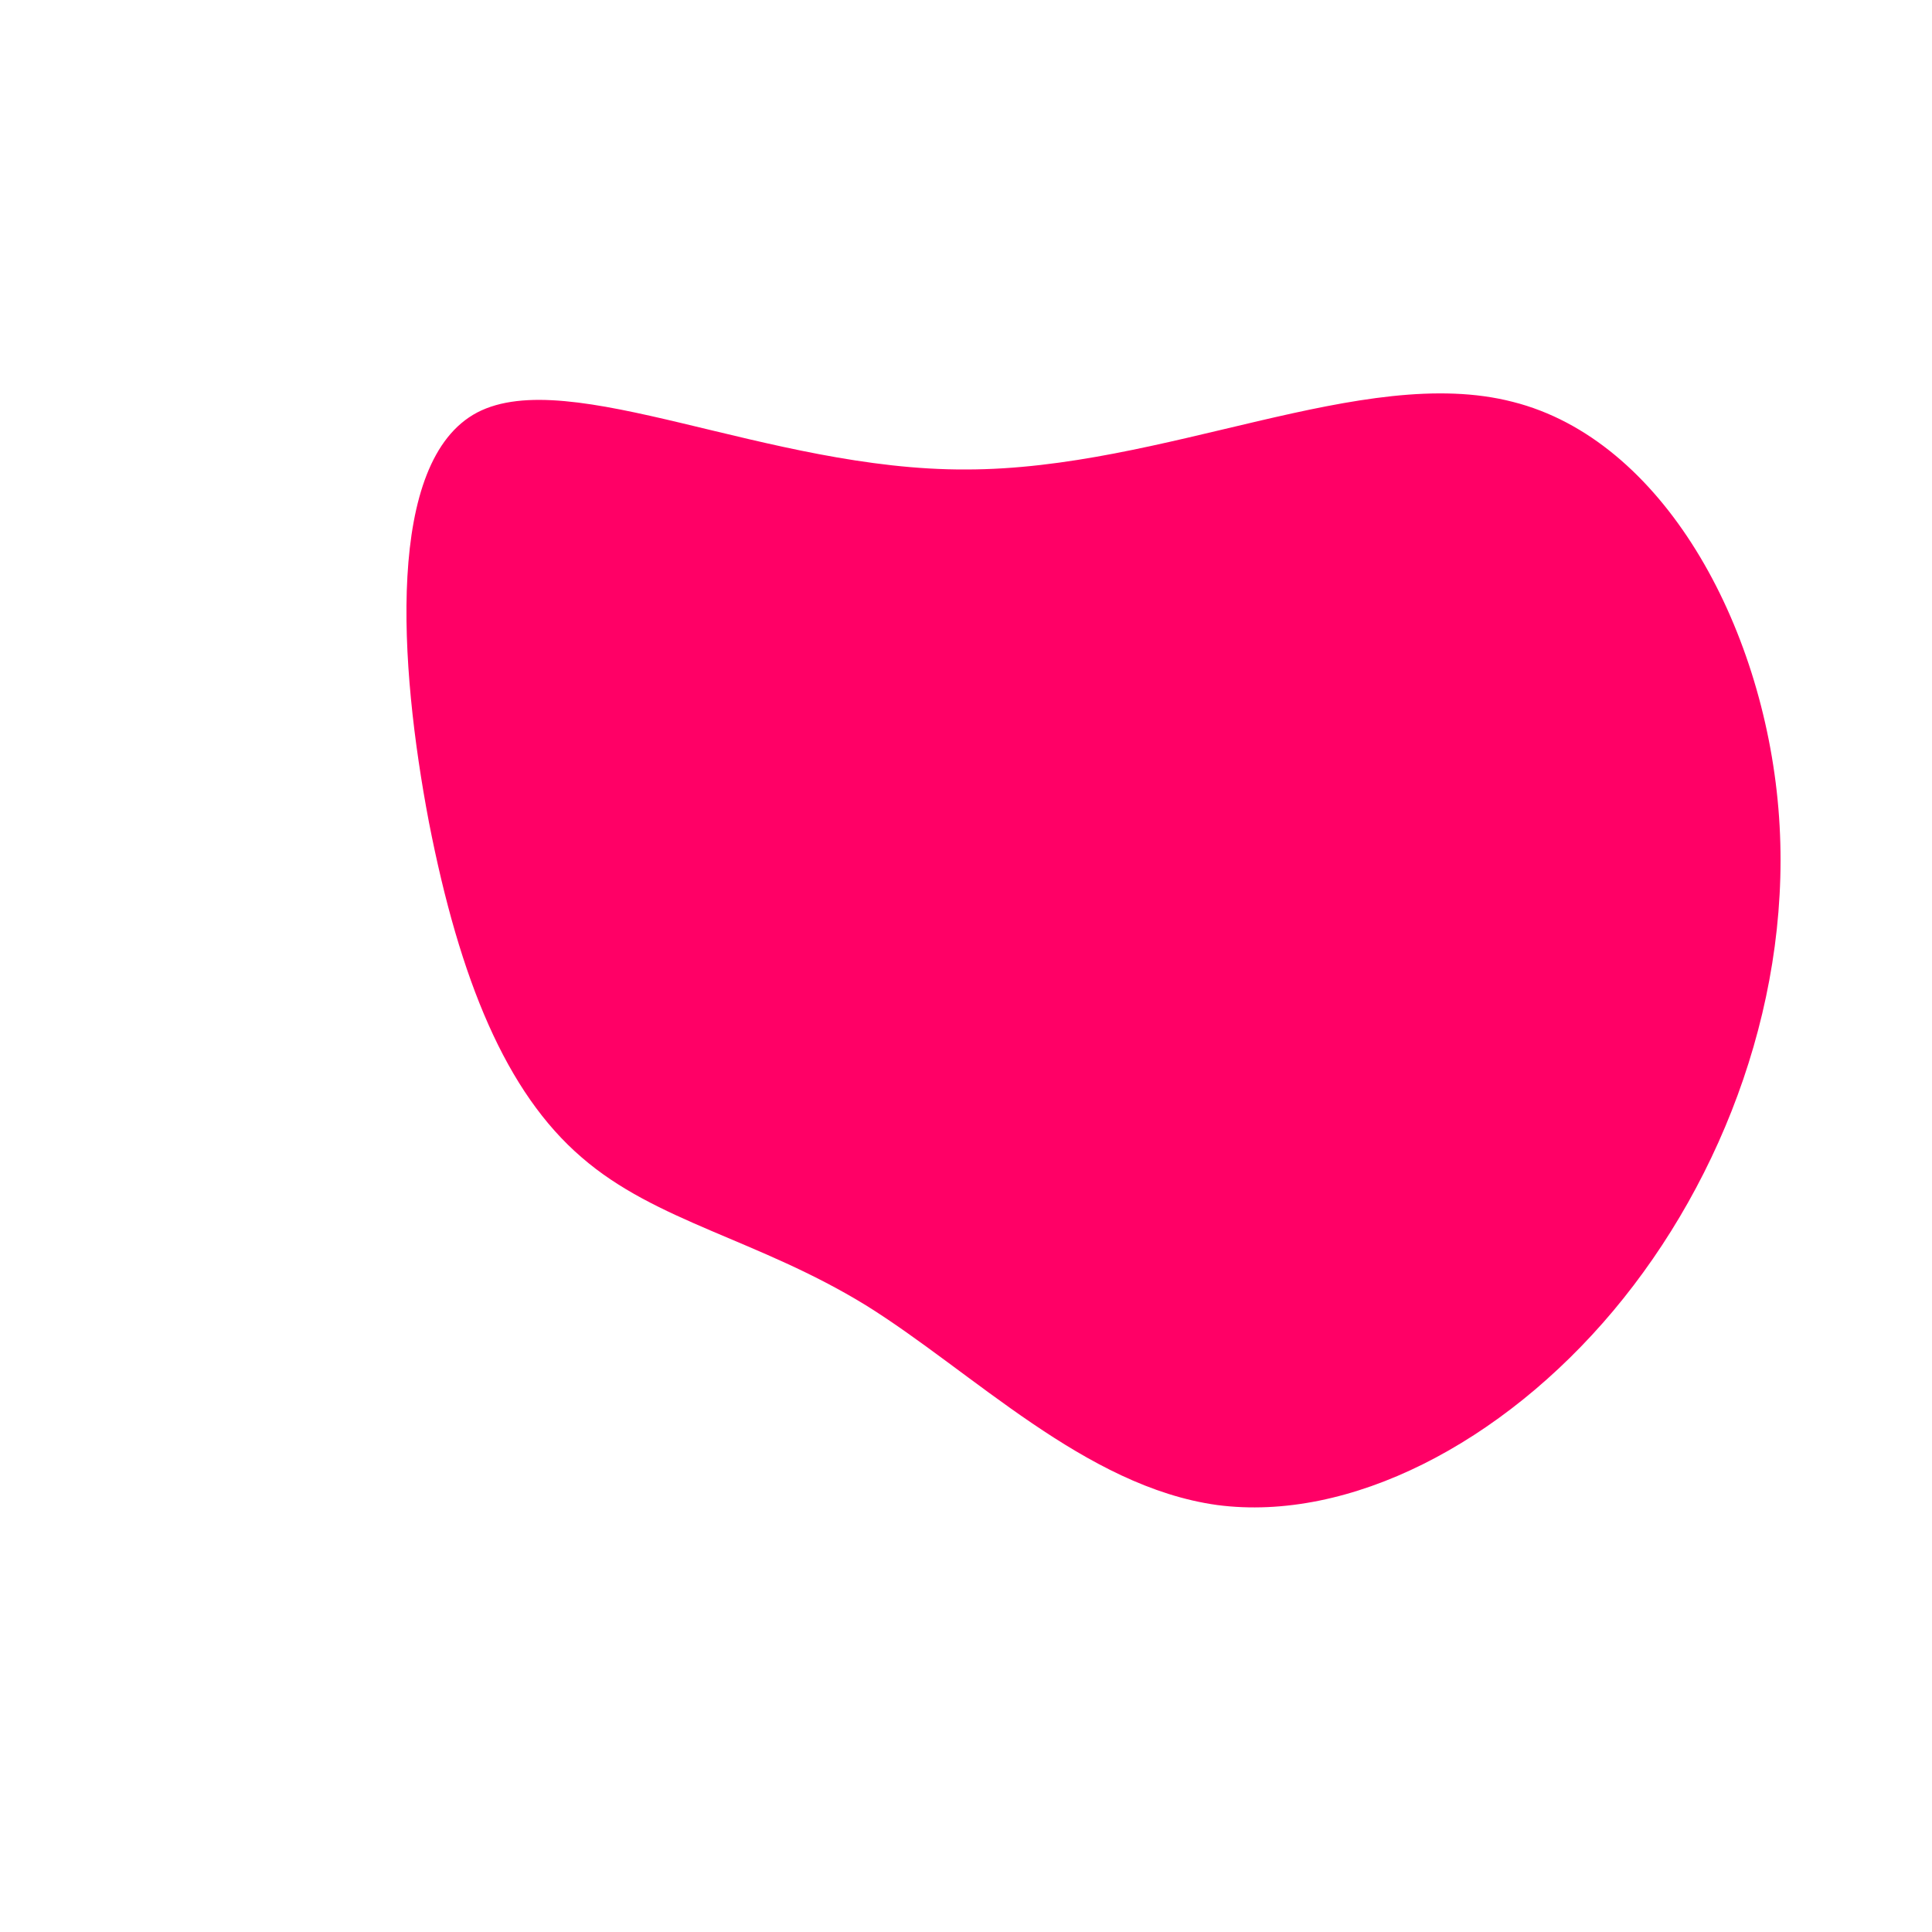 <?xml version="1.0" standalone="no"?>
<svg viewBox="0 0 200 200" xmlns="http://www.w3.org/2000/svg">
  <path fill="#FF0066" d="M56.6,-58.4C72.1,-54.5,82.5,-35.4,84.1,-16.3C85.7,2.8,78.5,22,67,35.7C55.5,49.4,39.7,57.6,26,55.8C12.3,53.9,0.7,42,-10.4,35.1C-21.5,28.3,-32.1,26.5,-39.8,19.8C-47.6,13.1,-52.4,1.5,-55.6,-14.9C-58.7,-31.2,-60.1,-52.3,-50.6,-57.3C-41,-62.3,-20.5,-51.3,0,-51.4C20.6,-51.4,41.1,-62.4,56.6,-58.4Z" transform="translate(100 100)" />
</svg>
